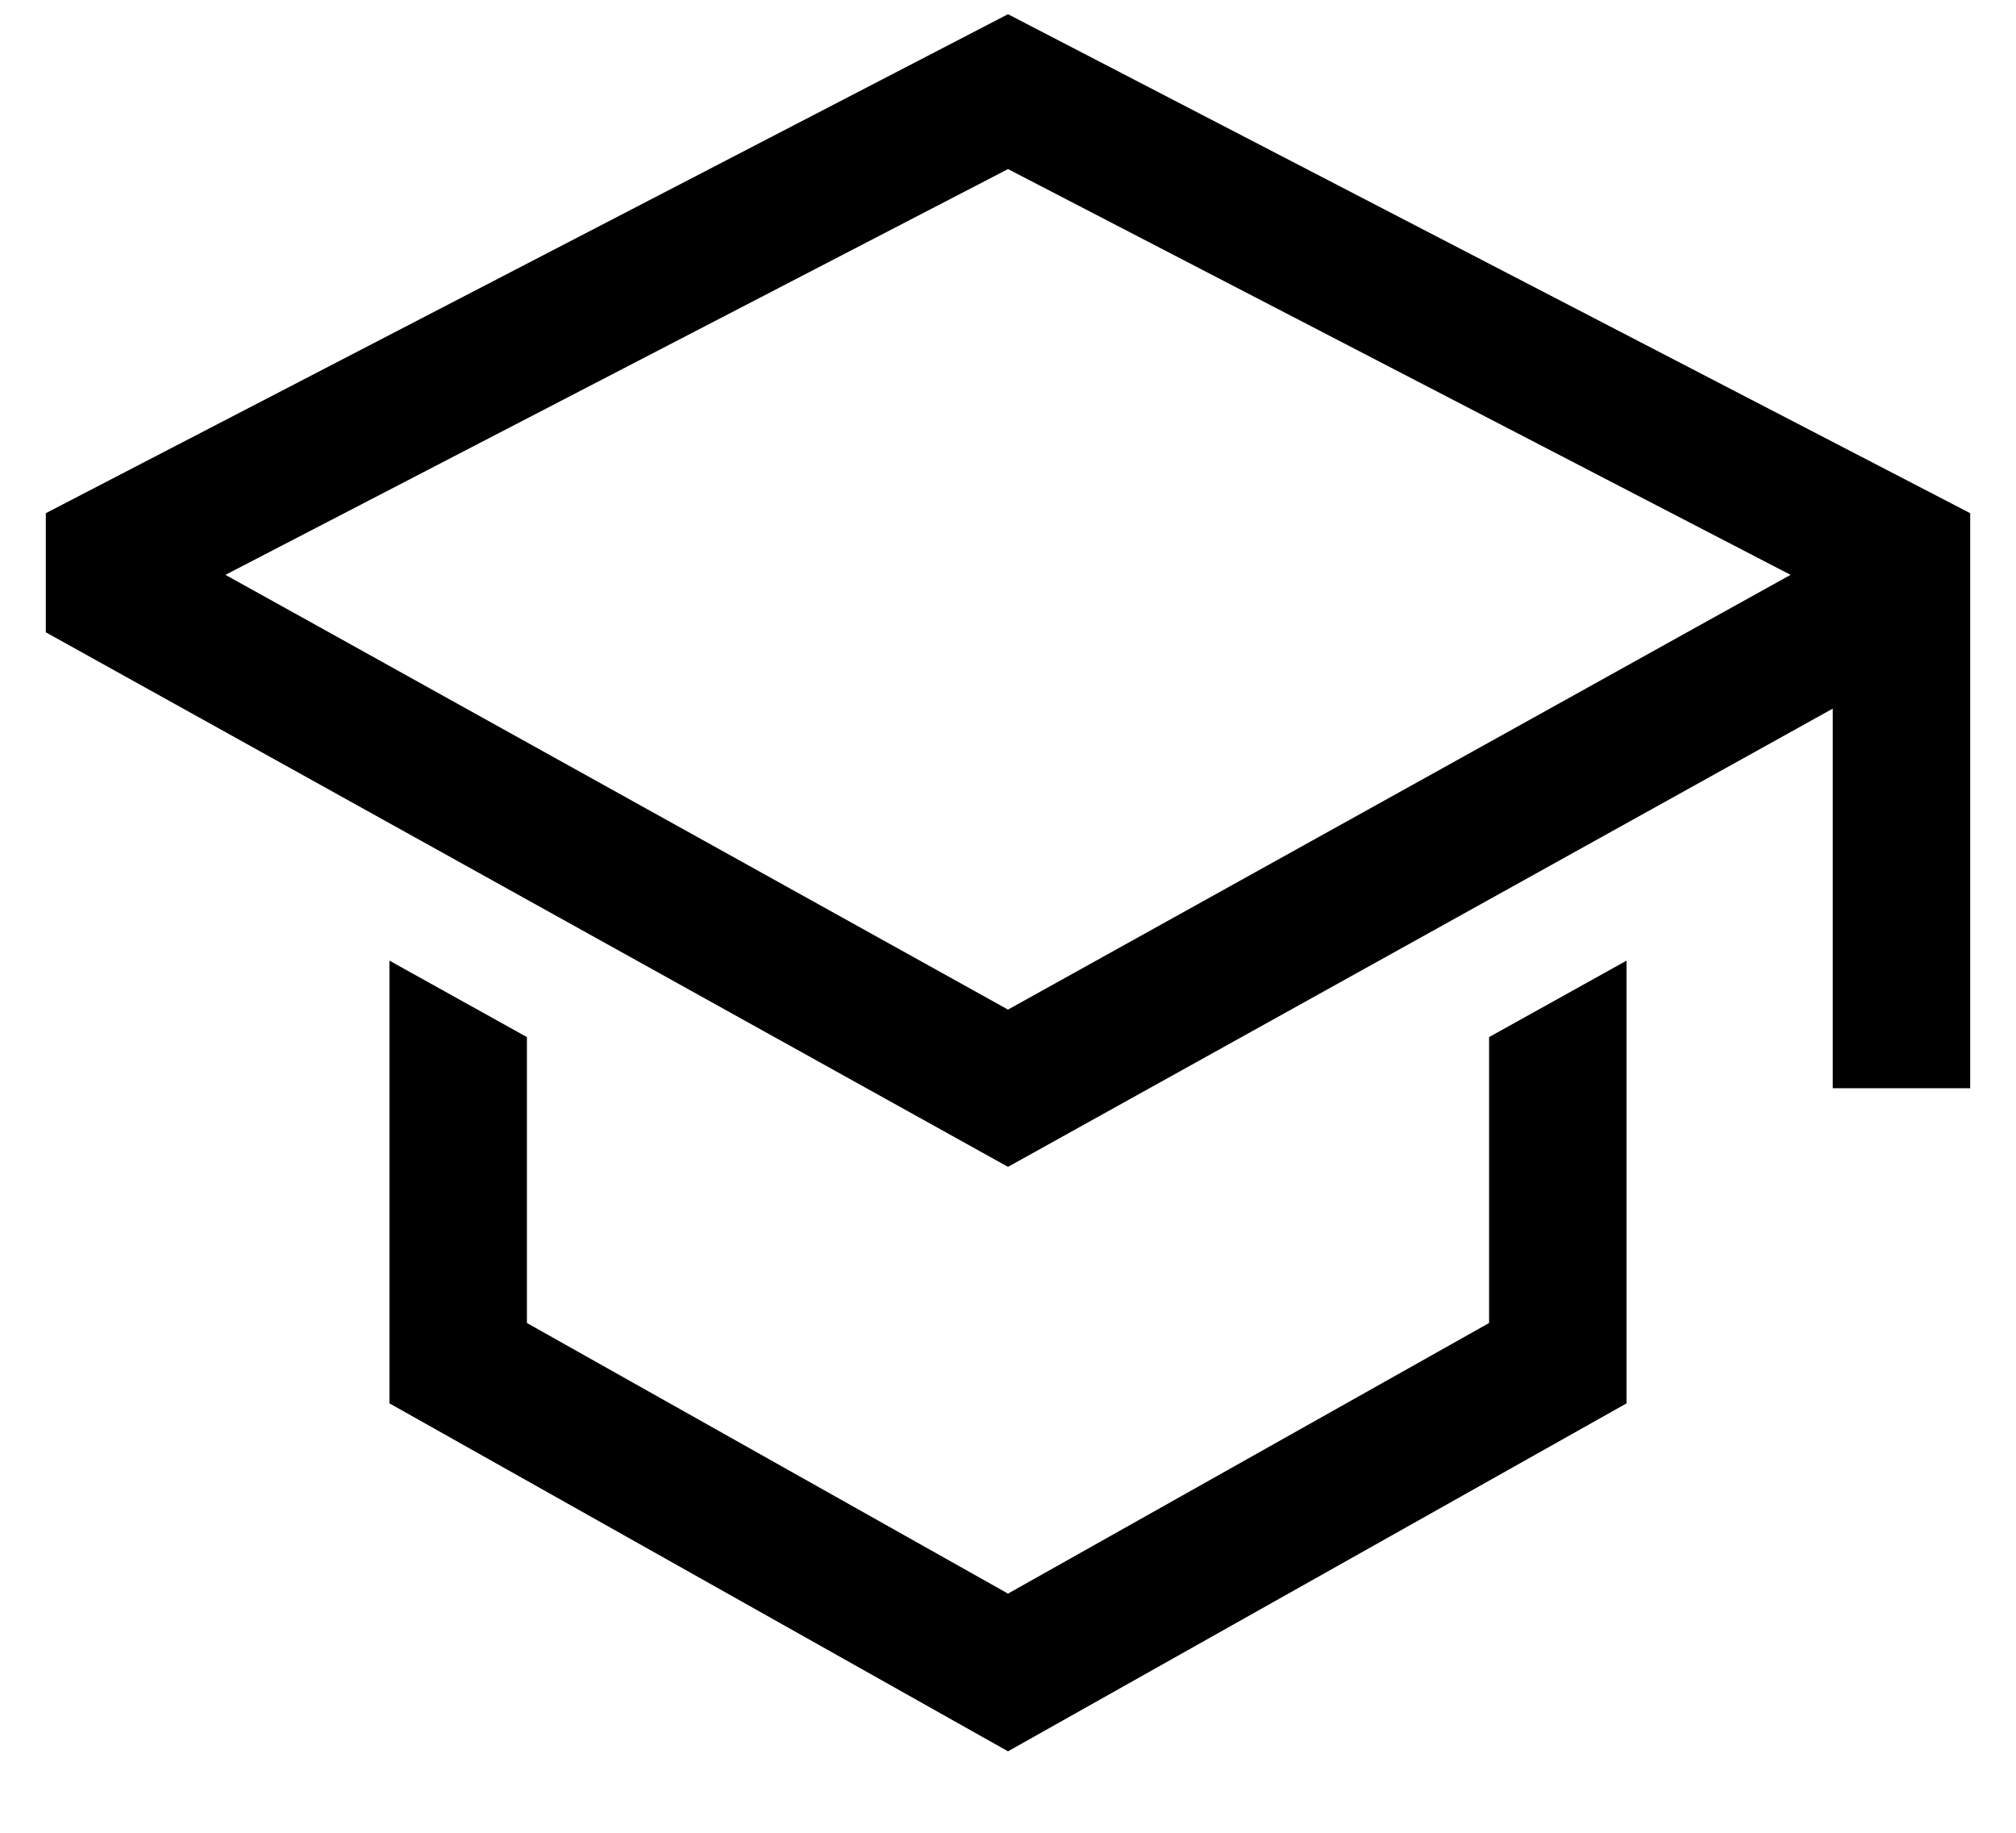 <svg width="22" height="20" viewBox="0 0 22 20" fill="none" xmlns="http://www.w3.org/2000/svg">
<path d="M16.25 14.437L11 17.39L5.75 14.437V11.317L4.25 10.483V15.314L11 19.111L17.75 15.314V10.483L16.25 11.317V14.437Z" fill="black"/>
<path d="M11 0.155L0.5 5.6V6.9L11 12.733L20 7.733V11.875H21.5V5.6L11 0.155ZM18.5 6.85L17 7.684L11 11.017L5 7.684L3.5 6.85L2.46 6.273L11 1.845L19.54 6.273L18.5 6.85Z" fill="black"/>
</svg>
